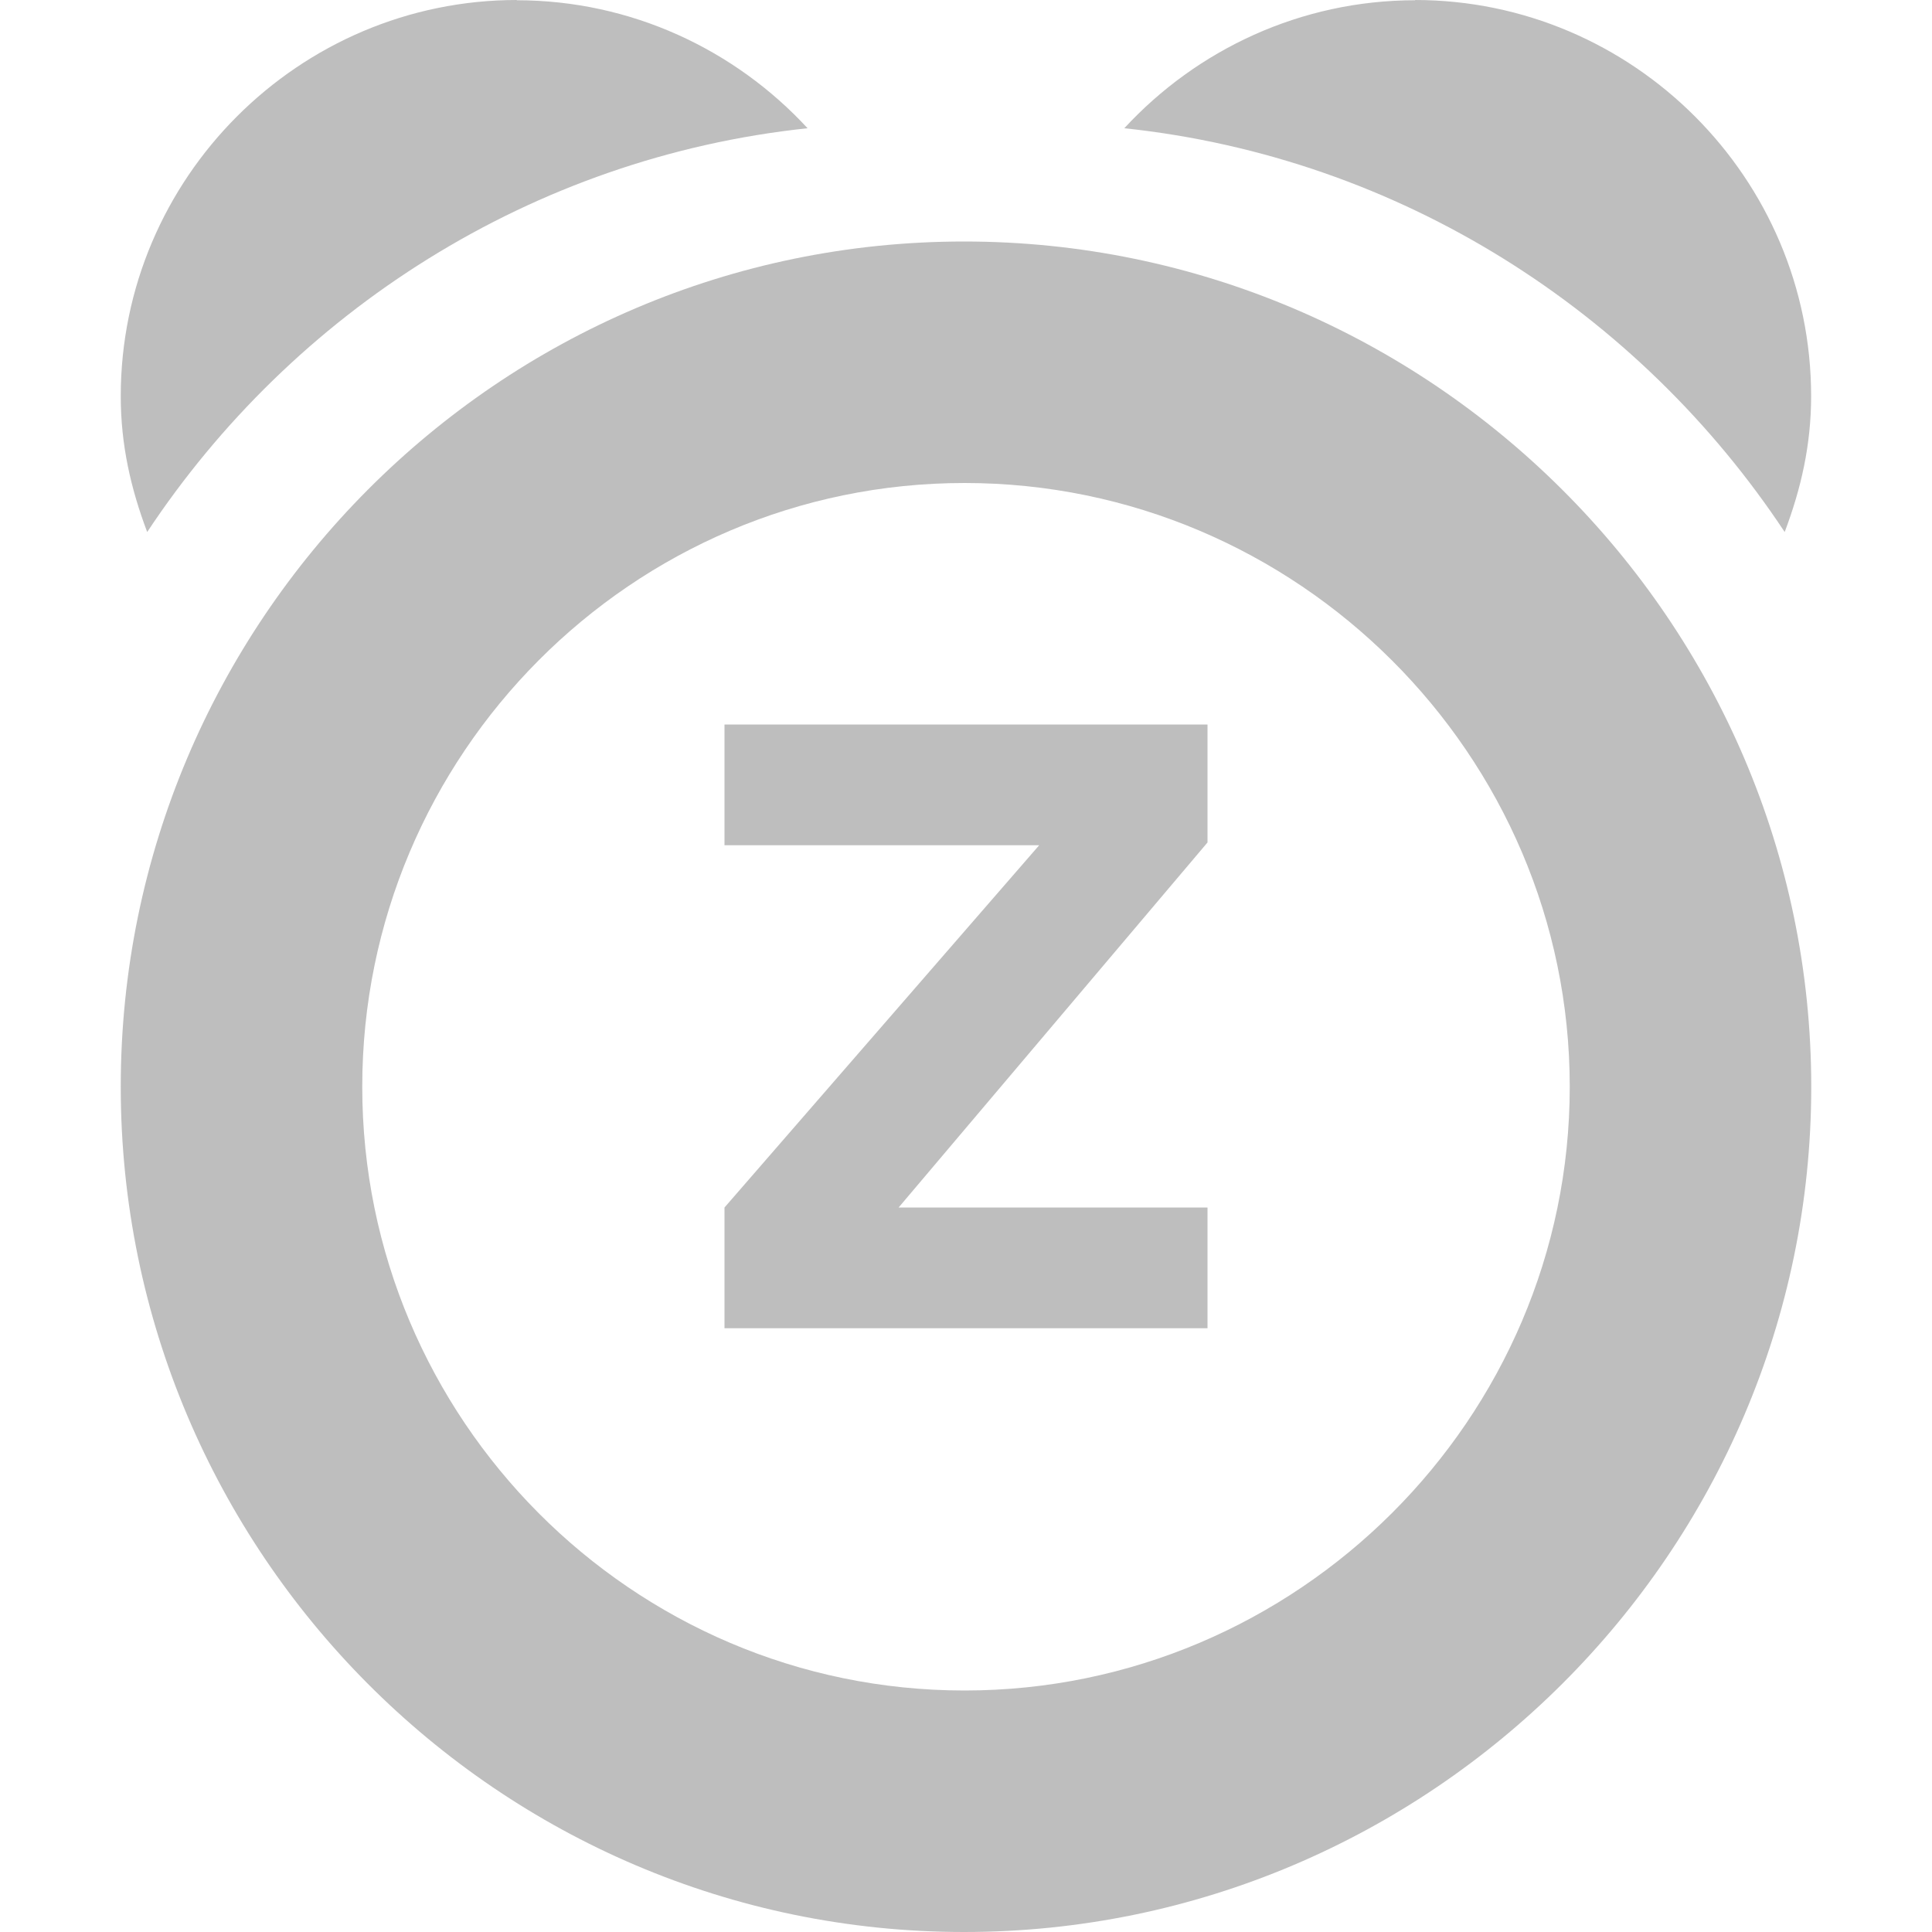 <svg xmlns="http://www.w3.org/2000/svg" xmlns:svg="http://www.w3.org/2000/svg" id="svg2" width="16" height="16" version="1.1"><path style="color:#000;text-indent:0;text-transform:none;fill:#bebebe;stroke-width:1.082" id="path59049" d="M 7.984,2 C 4.126,2 1,5.151 1,9 1,12.849 4.126,16 7.984,16 11.843,16 15,12.849 15,9 15,5.151 11.843,2 7.984,2 Z m 0.004,2 C 10.744,4 13,6.251 13,9 13,11.749 10.744,14 7.988,14 5.232,14 3,11.749 3,9 3,6.251 5.232,4 7.988,4 Z"/><path d="M 4.281,0 C 2.475,0 1,1.475 1,3.281 c 0,0.405 0.084,0.767 0.219,1.125 1.206,-1.822 3.184,-3.102 5.469,-3.344 -0.6,-0.65 -1.46,-1.06 -2.41,-1.06 z" style="color:#000;fill:#bebebe" id="path59561-6"/><path d="m 11.718,0 c 1.806,0 3.281,1.475 3.281,3.281 0,0.405 -0.084,0.767 -0.219,1.125 -1.206,-1.822 -3.184,-3.102 -5.469,-3.344 0.6,-0.65 1.46,-1.06 2.41,-1.06 z" style="color:#000;fill:#bebebe" id="path59561-6-7"/><path d="m 6,6 h 4 V 6.977 L 7.442,10 10,10 V 11 H 6 V 10 L 8.606,7 H 6 V 6" style="font-style:normal;font-weight:700;font-size:8px;line-height:125%;font-family:Sans;-inkscape-font-specification:'Sans Bold';letter-spacing:0;word-spacing:0;fill:#bebebe;fill-opacity:1;stroke:none" id="path3889"/></svg>
